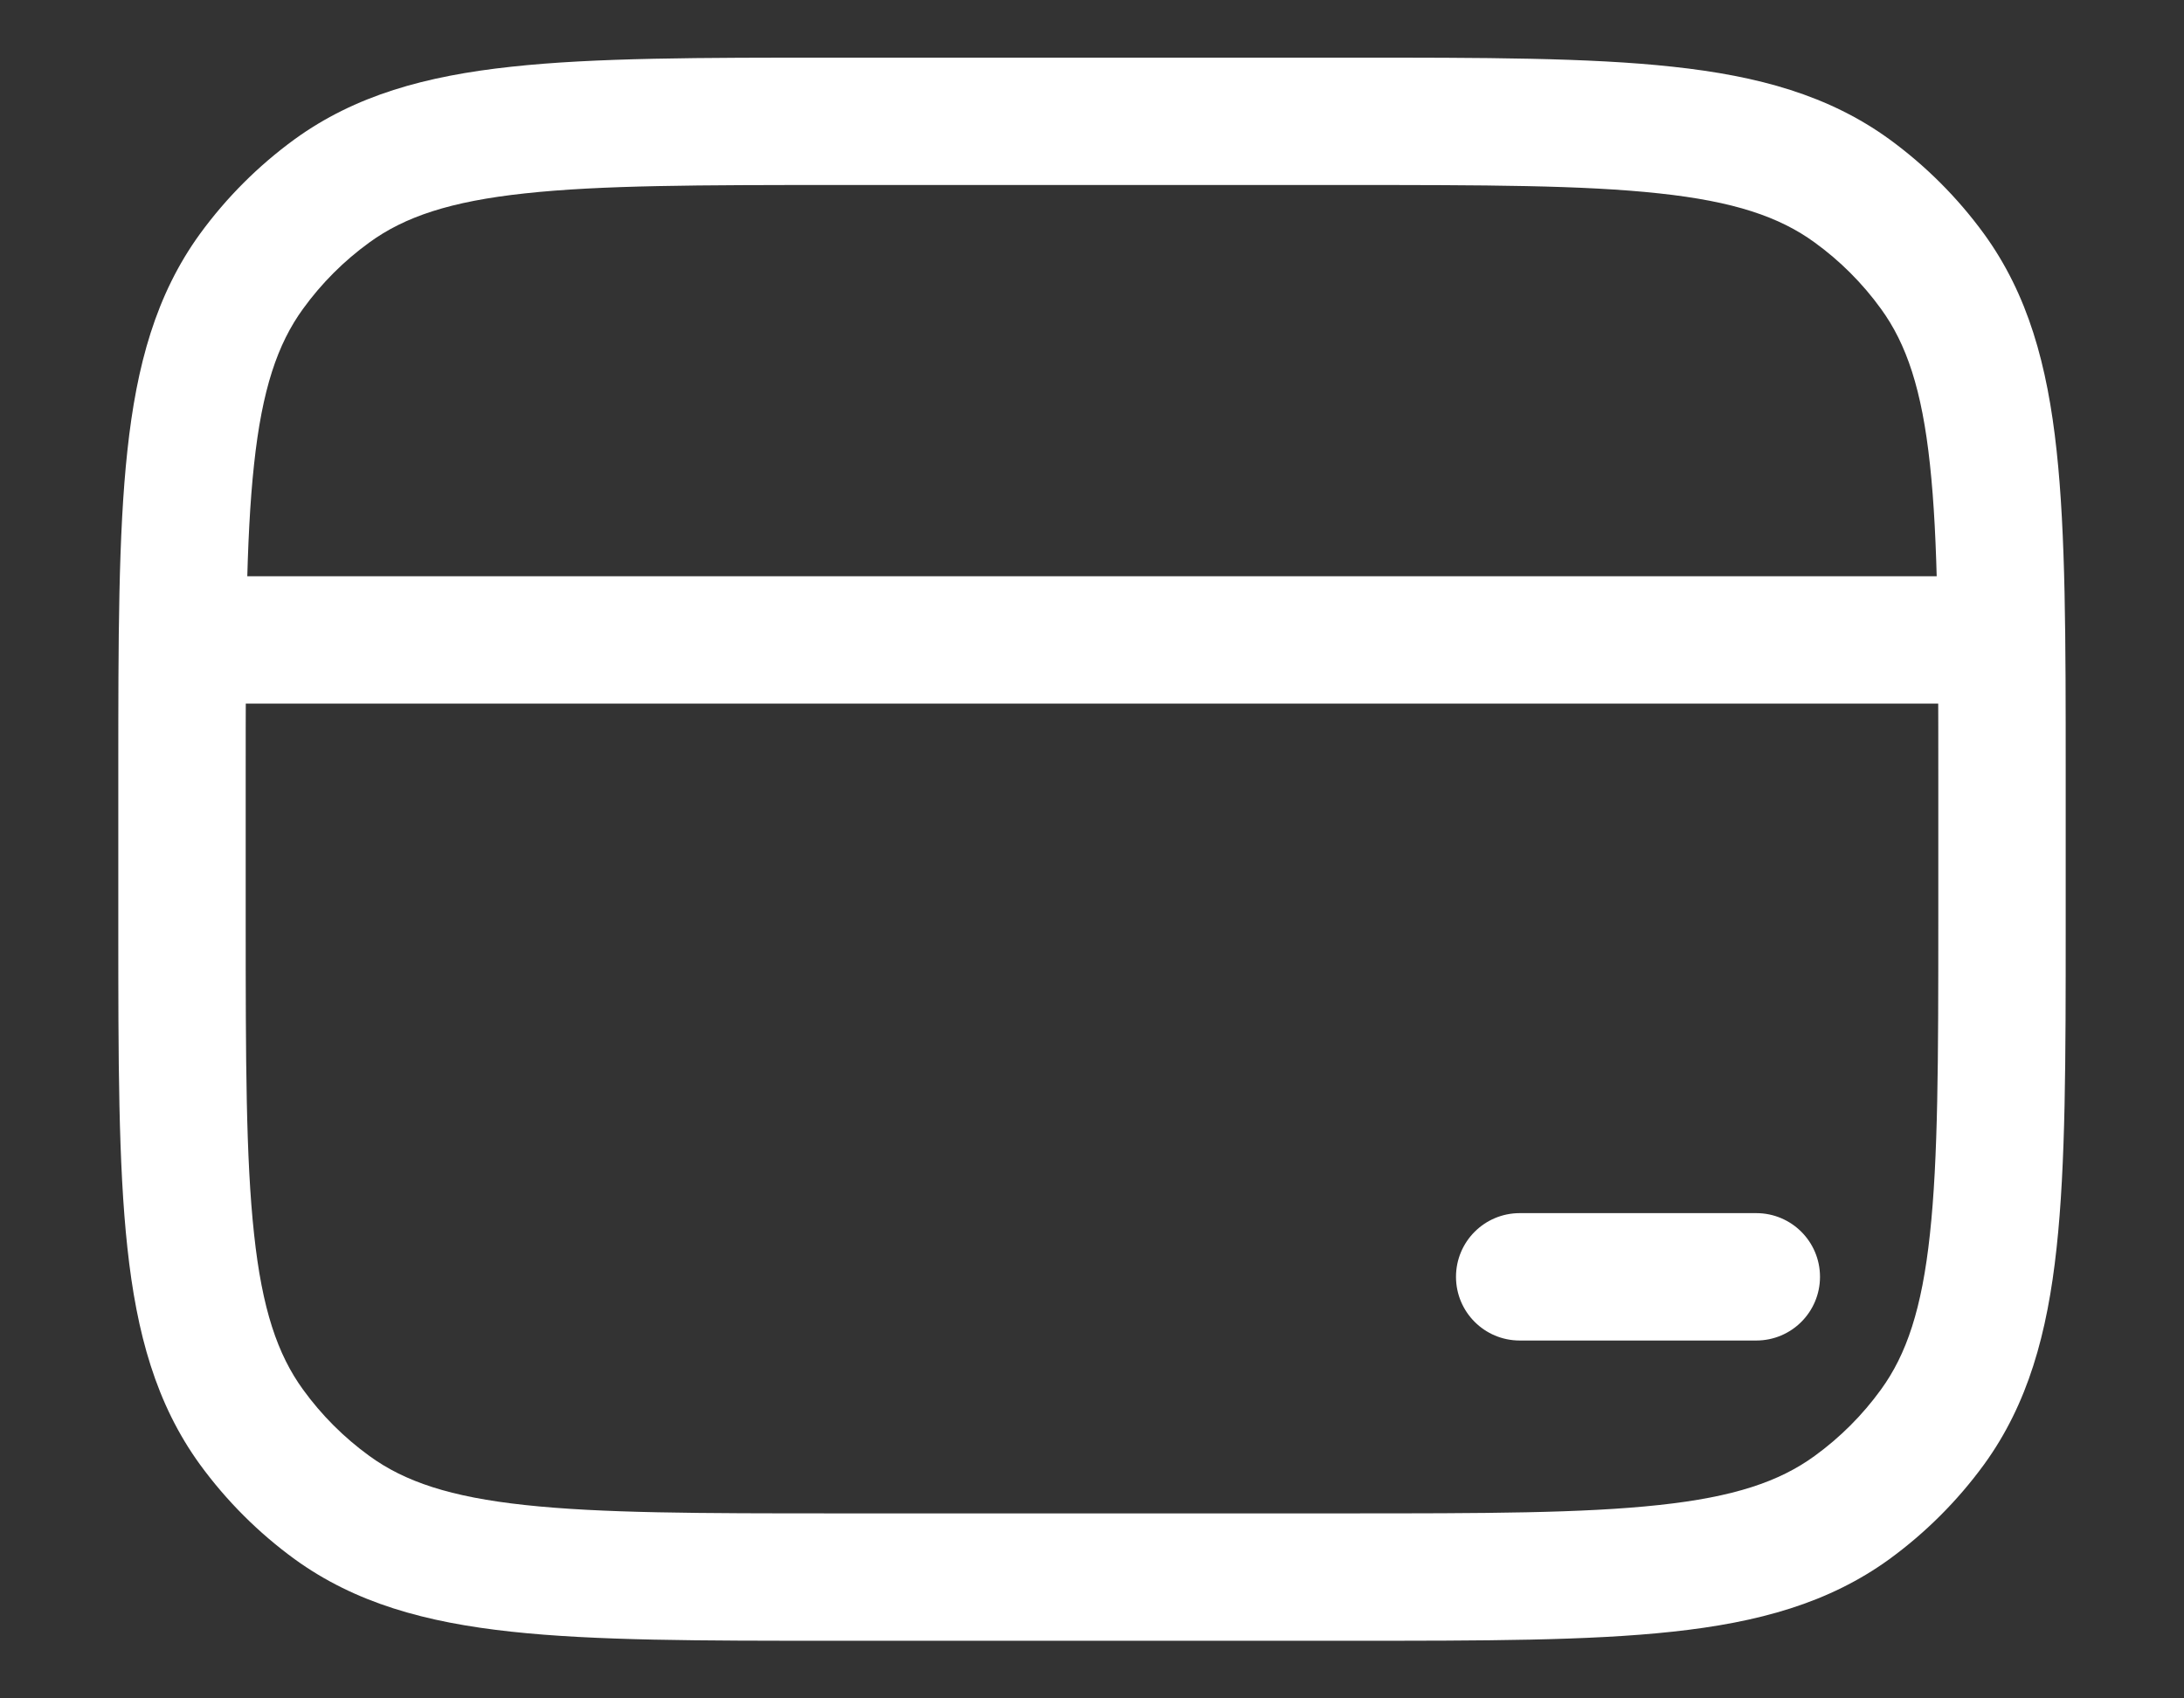 <svg width="18" height="14" viewBox="0 0 18 14" fill="none" xmlns="http://www.w3.org/2000/svg">
<rect x="0" y="0" width="18" height="14" fill="#333333" stroke="none"/>
<path fill-rule="evenodd" clip-rule="evenodd" d="M6.869 0.475H11.131C12.23 0.475 13.097 0.475 13.786 0.55C14.492 0.626 15.073 0.786 15.572 1.148C15.871 1.366 16.134 1.629 16.352 1.928C16.714 2.427 16.874 3.008 16.95 3.714C17.025 4.403 17.025 5.27 17.025 6.369V7.631C17.025 8.73 17.025 9.597 16.95 10.286C16.874 10.992 16.714 11.573 16.352 12.072C16.134 12.371 15.871 12.634 15.572 12.852C15.073 13.214 14.492 13.374 13.786 13.45C13.097 13.525 12.23 13.525 11.131 13.525H6.869C5.77 13.525 4.903 13.525 4.214 13.45C3.508 13.374 2.927 13.214 2.428 12.852C2.129 12.634 1.866 12.371 1.648 12.072C1.286 11.573 1.126 10.992 1.05 10.286C0.975 9.597 0.975 8.73 0.975 7.631V6.369C0.975 5.27 0.975 4.403 1.05 3.714C1.126 3.008 1.286 2.427 1.648 1.928C1.866 1.629 2.129 1.366 2.428 1.148C2.927 0.786 3.508 0.626 4.214 0.55C4.903 0.475 5.77 0.475 6.869 0.475ZM4.327 1.594C3.711 1.66 3.335 1.787 3.045 1.998C2.835 2.15 2.65 2.335 2.498 2.545C2.287 2.835 2.16 3.211 2.094 3.827C2.026 4.453 2.025 5.263 2.025 6.4V7.6C2.025 8.737 2.026 9.547 2.094 10.173C2.16 10.789 2.287 11.165 2.498 11.455C2.65 11.665 2.835 11.85 3.045 12.002C3.335 12.213 3.711 12.34 4.327 12.406C4.953 12.474 5.763 12.475 6.9 12.475H11.1C12.237 12.475 13.047 12.474 13.673 12.406C14.29 12.34 14.665 12.213 14.955 12.002C15.165 11.85 15.35 11.665 15.502 11.455C15.713 11.165 15.84 10.789 15.906 10.173C15.974 9.547 15.975 8.737 15.975 7.6V6.4C15.975 5.263 15.974 4.453 15.906 3.827C15.84 3.211 15.713 2.835 15.502 2.545C15.35 2.335 15.165 2.15 14.955 1.998C14.665 1.787 14.29 1.66 13.673 1.594C13.047 1.526 12.237 1.525 11.1 1.525H6.9C5.763 1.525 4.953 1.526 4.327 1.594Z" fill="white"/>
<path fill-rule="evenodd" clip-rule="evenodd" d="M16.5 5.275C16.5 5.565 16.265 5.8 15.975 5.8L2.025 5.8C1.735 5.8 1.5 5.565 1.5 5.275C1.5 4.985 1.735 4.75 2.025 4.75L15.975 4.75C16.265 4.75 16.5 4.985 16.5 5.275Z" fill="white"/>
<path fill-rule="evenodd" clip-rule="evenodd" d="M15 10.525C15 10.815 14.765 11.05 14.475 11.05H12.525C12.235 11.05 12 10.815 12 10.525C12 10.235 12.235 10 12.525 10H14.475C14.765 10 15 10.235 15 10.525Z" fill="white"/>
</svg>
